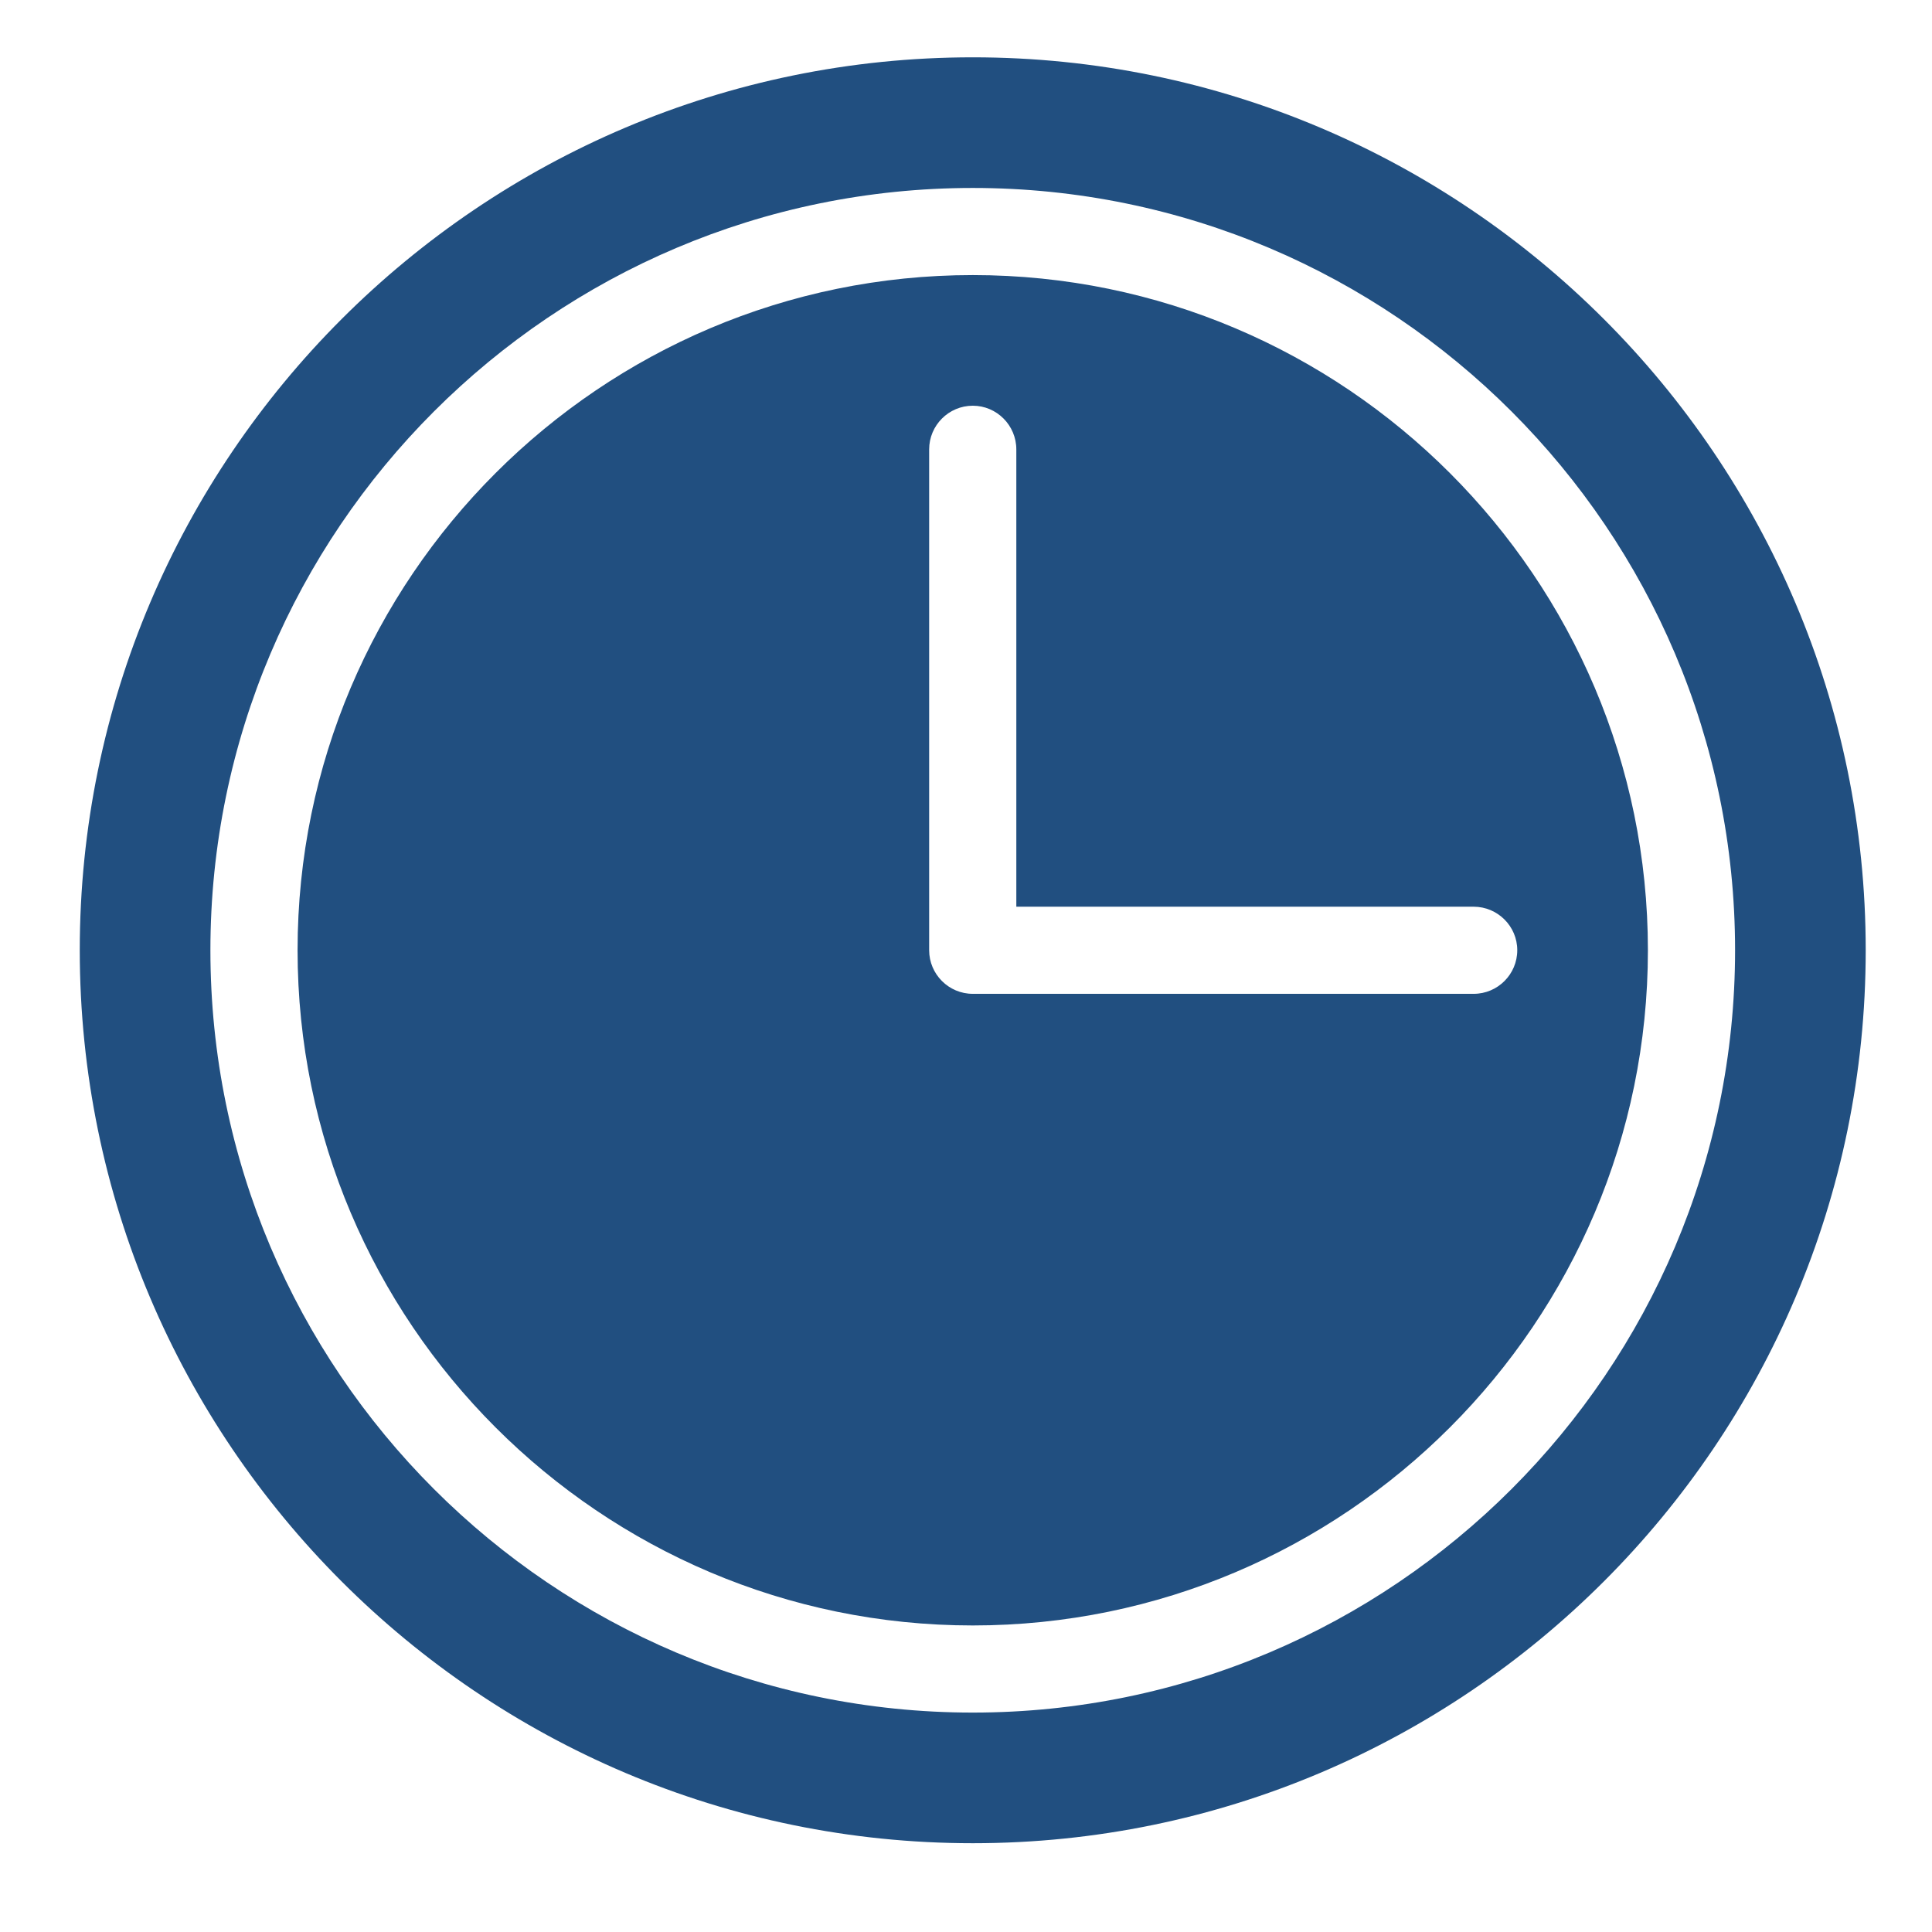 <svg xmlns="http://www.w3.org/2000/svg" xmlns:xlink="http://www.w3.org/1999/xlink" width="56" zoomAndPan="magnify" viewBox="0 0 42 42" height="56" preserveAspectRatio="xMidYMid meet" version="1.0"><defs><clipPath id="78ee03fba8"><path d="M 1.734 1.246 L 40.559 1.246 L 40.559 40.07 L 1.734 40.07 Z M 1.734 1.246 " clip-rule="nonzero"/></clipPath></defs><g clip-path="url(#78ee03fba8)"><path fill="#214f80" d="M 21.148 1.246 C 10.441 1.246 1.734 9.953 1.734 20.656 C 1.734 31.363 10.441 40.07 21.148 40.07 C 31.852 40.07 40.559 31.363 40.559 20.656 C 40.559 9.953 31.852 1.246 21.148 1.246 Z M 21.148 37.23 C 12.008 37.23 4.574 29.797 4.574 20.656 C 4.574 11.52 12.008 4.086 21.148 4.086 C 30.285 4.086 37.719 11.52 37.719 20.656 C 37.719 29.797 30.285 37.23 21.148 37.23 Z M 21.148 5.98 C 13.055 5.98 6.469 12.566 6.469 20.656 C 6.469 28.75 13.055 35.336 21.148 35.336 C 29.238 35.336 35.824 28.75 35.824 20.656 C 35.824 12.566 29.238 5.98 21.148 5.98 Z M 32.035 21.605 L 21.148 21.605 C 20.625 21.605 20.199 21.18 20.199 20.656 L 20.199 9.77 C 20.199 9.246 20.625 8.82 21.148 8.82 C 21.668 8.82 22.094 9.246 22.094 9.77 L 22.094 19.711 L 32.035 19.711 C 32.559 19.711 32.984 20.137 32.984 20.656 C 32.984 21.18 32.559 21.605 32.035 21.605 Z M 32.035 21.605 " fill-opacity="1" fill-rule="nonzero"/></g></svg>